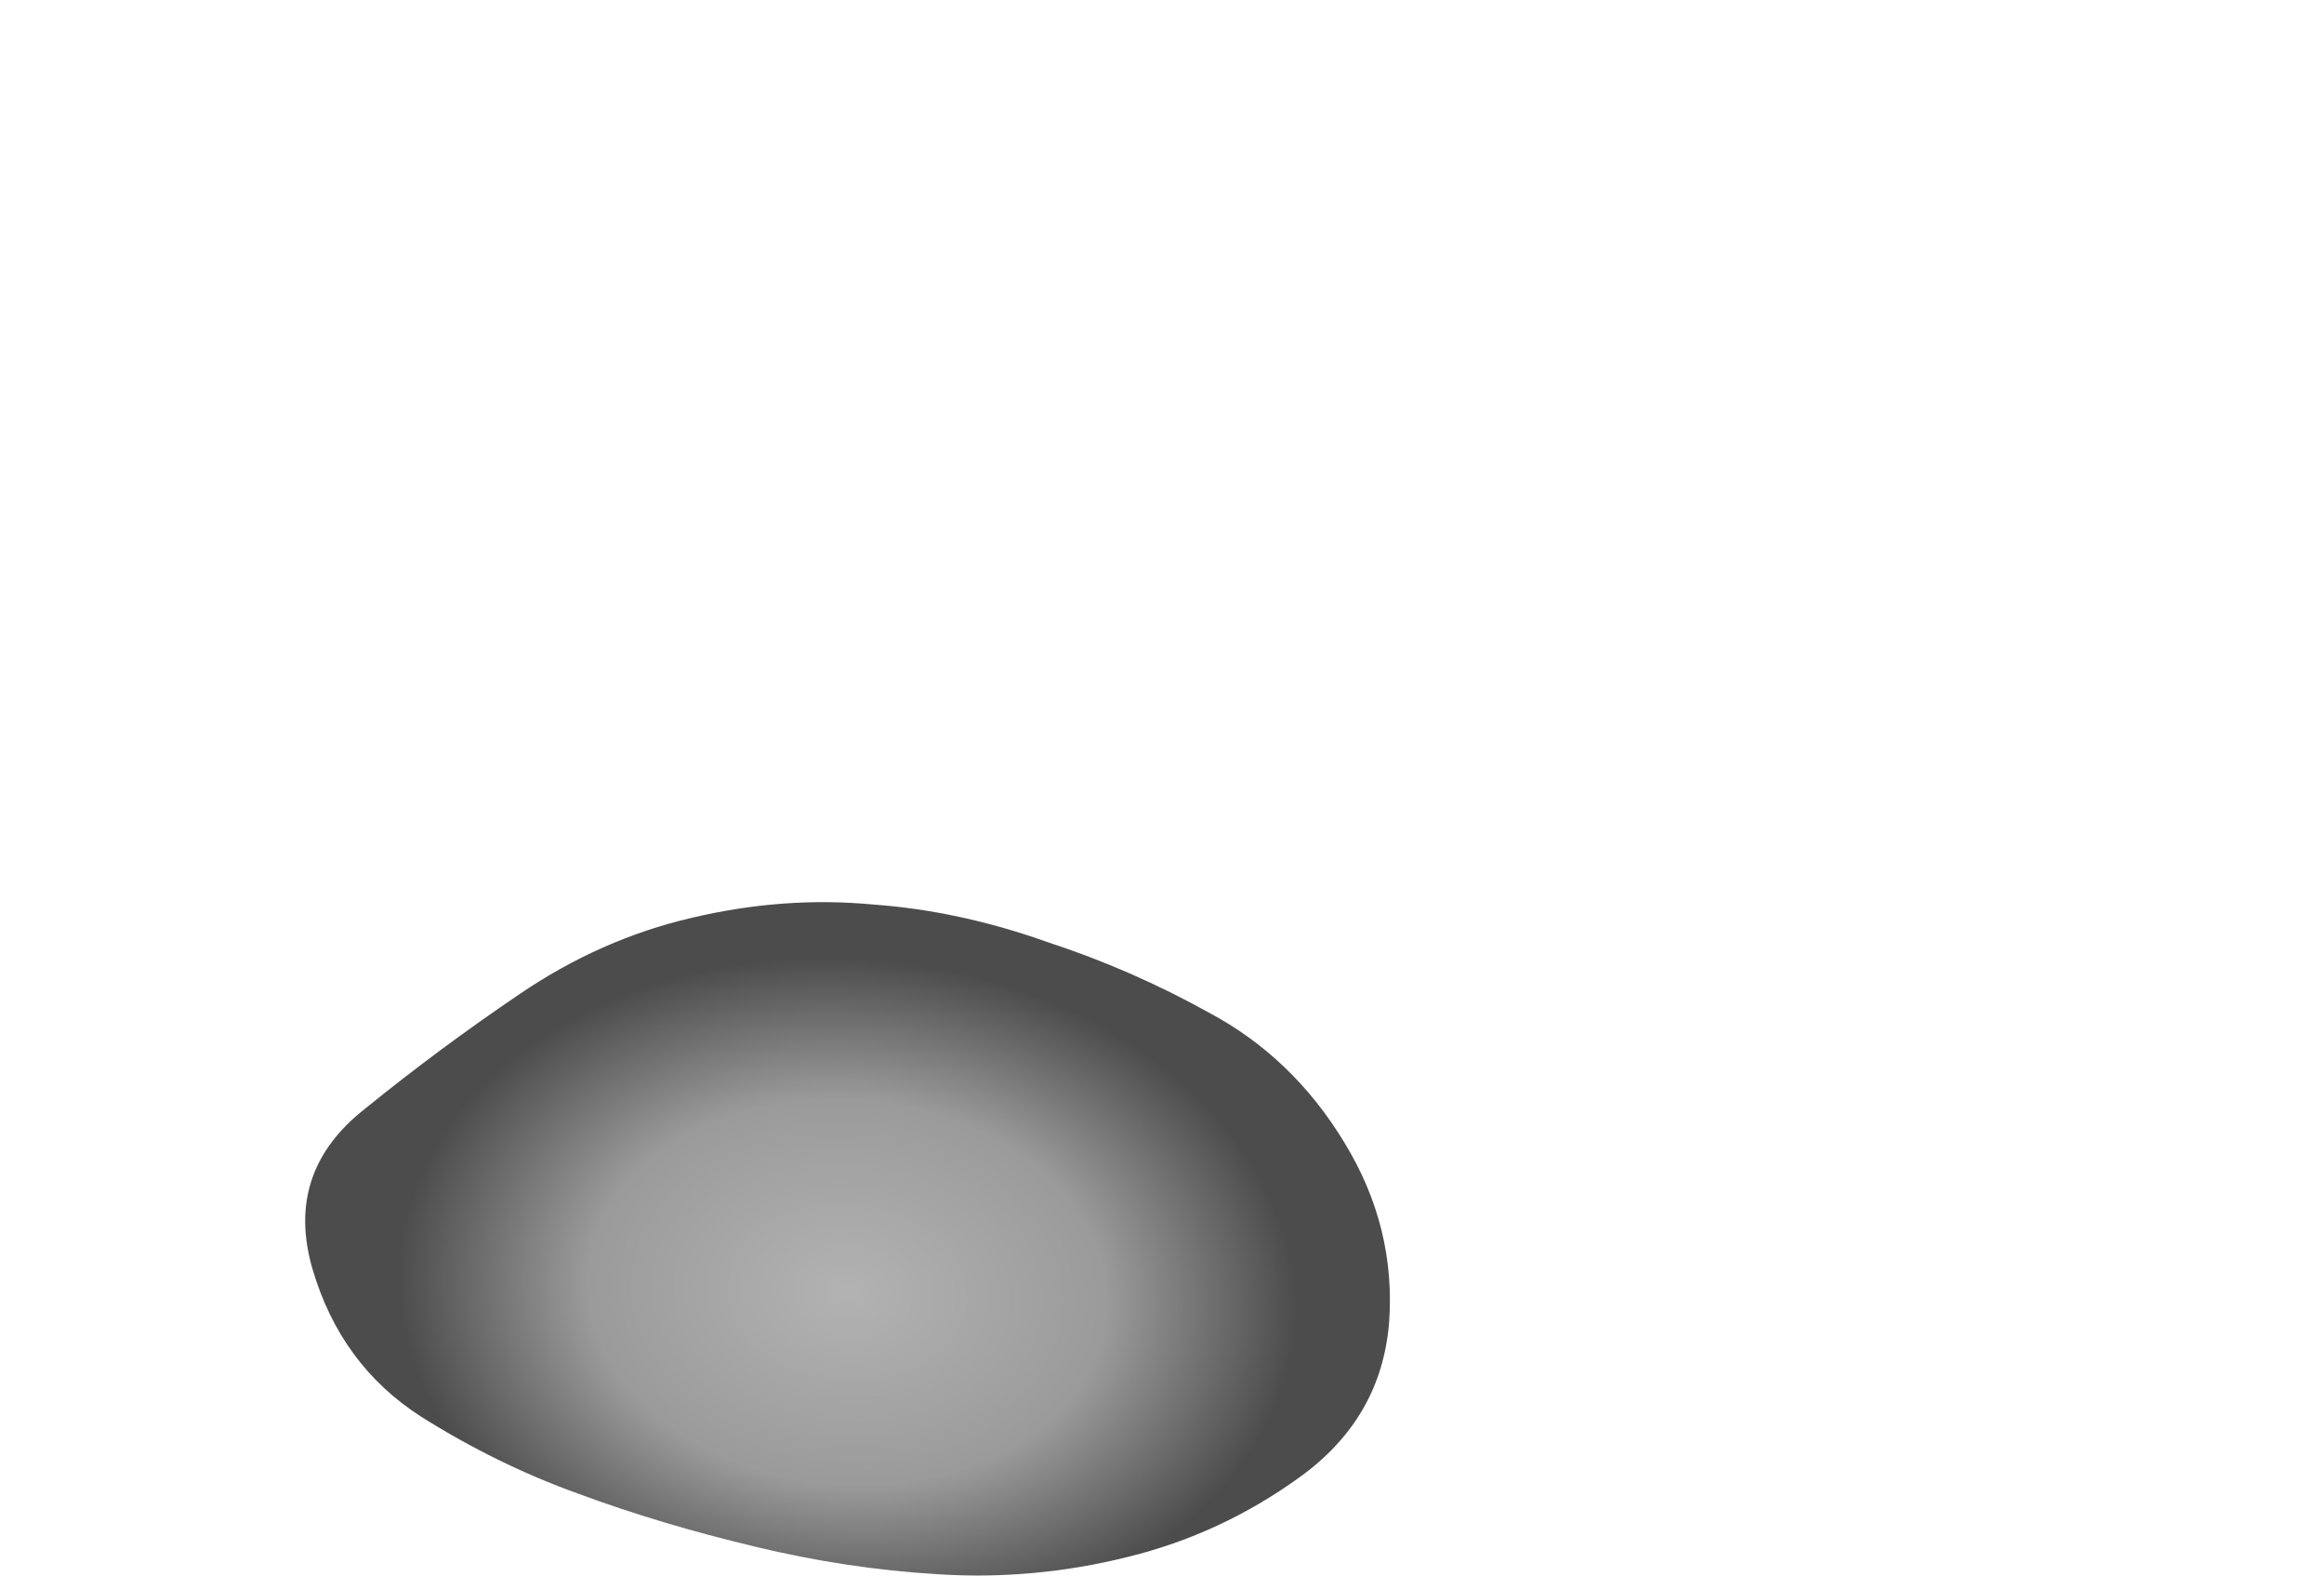 <?xml version="1.0" encoding="UTF-8" standalone="no"?>
<svg xmlns:xlink="http://www.w3.org/1999/xlink" height="100.6px" width="148.4px" xmlns="http://www.w3.org/2000/svg">
  <g transform="matrix(1.0, 0.0, 0.0, 1.0, 36.75, 104.05)">
    <path d="M-16.8 -23.05 Q-15.0 -16.9 -9.85 -13.6 -5.0 -10.55 0.15 -8.7 5.4 -6.75 11.5 -5.3 17.3 -3.9 23.1 -3.55 29.25 -3.15 35.25 -4.65 41.2 -6.1 46.25 -9.75 51.45 -13.5 51.95 -19.6 52.4 -25.7 49.1 -31.1 45.8 -36.55 40.45 -39.4 35.5 -42.15 30.15 -43.9 24.55 -45.9 19.05 -46.3 13.3 -46.85 7.4 -45.45 1.6 -44.1 -3.55 -40.6 -8.65 -37.15 -13.4 -33.3 -18.6 -29.25 -16.8 -23.05" fill="url(#gradient0)" fill-rule="evenodd" stroke="none">
      <animate attributeName="d" dur="2s" repeatCount="indefinite" values="M-16.8 -23.05 Q-15.0 -16.9 -9.85 -13.6 -5.0 -10.55 0.15 -8.7 5.4 -6.75 11.5 -5.3 17.3 -3.9 23.1 -3.55 29.25 -3.15 35.25 -4.65 41.2 -6.1 46.25 -9.75 51.45 -13.5 51.95 -19.6 52.4 -25.7 49.1 -31.1 45.8 -36.55 40.45 -39.4 35.5 -42.15 30.15 -43.9 24.55 -45.9 19.05 -46.3 13.3 -46.85 7.4 -45.45 1.6 -44.1 -3.55 -40.6 -8.65 -37.15 -13.4 -33.3 -18.6 -29.25 -16.8 -23.05;M-35.75 -53.85 Q-31.95 -40.65 -20.9 -33.65 -10.45 -27.05 0.55 -23.1 11.85 -19.0 24.85 -15.9 37.35 -12.9 49.75 -12.1 62.85 -11.25 75.7 -14.4 88.45 -17.55 99.3 -25.35 110.5 -33.4 111.55 -46.5 112.55 -59.5 105.4 -71.1 98.35 -82.75 86.95 -88.95 76.3 -94.75 64.85 -98.6 52.85 -102.8 41.0 -103.75 28.75 -104.8 16.1 -101.85 3.7 -98.9 -7.4 -91.45 -18.35 -84.0 -28.55 -75.9 -39.65 -67.15 -35.75 -53.85"/>
    </path>
    <path d="M-16.8 -23.05 Q-18.6 -29.25 -13.4 -33.3 -8.65 -37.15 -3.55 -40.6 1.6 -44.1 7.4 -45.45 13.3 -46.85 19.05 -46.3 24.55 -45.9 30.15 -43.9 35.5 -42.15 40.45 -39.4 45.8 -36.55 49.1 -31.1 52.4 -25.7 51.95 -19.6 51.45 -13.5 46.25 -9.75 41.2 -6.1 35.25 -4.65 29.25 -3.15 23.1 -3.55 17.3 -3.9 11.5 -5.3 5.4 -6.75 0.15 -8.7 -5.0 -10.55 -9.85 -13.6 -15.0 -16.9 -16.8 -23.05" fill="none" stroke="#000000" stroke-linecap="round" stroke-linejoin="round" stroke-opacity="0.0" stroke-width="1.0">
      <animate attributeName="stroke" dur="2s" repeatCount="indefinite" values="#000000;#000001"/>
      <animate attributeName="stroke-width" dur="2s" repeatCount="indefinite" values="0.0;0.0"/>
      <animate attributeName="fill-opacity" dur="2s" repeatCount="indefinite" values="0.0;0.0"/>
      <animate attributeName="d" dur="2s" repeatCount="indefinite" values="M-16.8 -23.05 Q-18.6 -29.25 -13.4 -33.3 -8.65 -37.15 -3.55 -40.6 1.6 -44.1 7.4 -45.45 13.3 -46.85 19.05 -46.3 24.55 -45.9 30.15 -43.9 35.5 -42.15 40.45 -39.4 45.8 -36.55 49.1 -31.1 52.4 -25.7 51.95 -19.6 51.45 -13.5 46.25 -9.75 41.2 -6.1 35.25 -4.65 29.25 -3.15 23.1 -3.55 17.3 -3.9 11.5 -5.3 5.4 -6.75 0.15 -8.7 -5.0 -10.55 -9.85 -13.6 -15.0 -16.9 -16.8 -23.05;M-35.75 -53.85 Q-39.65 -67.15 -28.55 -75.9 -18.35 -84.0 -7.4 -91.45 3.7 -98.9 16.1 -101.85 28.75 -104.8 41.0 -103.75 52.85 -102.8 64.85 -98.6 76.3 -94.75 86.95 -88.95 98.35 -82.75 105.4 -71.1 112.55 -59.5 111.55 -46.5 110.5 -33.4 99.3 -25.35 88.45 -17.55 75.7 -14.4 62.85 -11.25 49.75 -12.1 37.35 -12.9 24.85 -15.9 11.85 -19.0 0.55 -23.1 -10.45 -27.05 -20.9 -33.65 -31.95 -40.65 -35.75 -53.85"/>
    </path>
  </g>
  <defs>
    <radialGradient cx="0" cy="0" gradientTransform="matrix(0.001, -0.026, 0.035, 0.002, 17.35, -21.55)" gradientUnits="userSpaceOnUse" id="gradient0" r="819.2" spreadMethod="pad">
      <animateTransform additive="replace" attributeName="gradientTransform" dur="2s" from="1" repeatCount="indefinite" to="1" type="scale"/>
      <animateTransform additive="sum" attributeName="gradientTransform" dur="2s" from="17.35 -21.55" repeatCount="indefinite" to="37.45 -50.7" type="translate"/>
      <animateTransform additive="sum" attributeName="gradientTransform" dur="2s" from="-86.966" repeatCount="indefinite" to="-86.96" type="rotate"/>
      <animateTransform additive="sum" attributeName="gradientTransform" dur="2s" from="0.026 0.035" repeatCount="indefinite" to="0.055 0.074" type="scale"/>
      <animateTransform additive="sum" attributeName="gradientTransform" dur="2s" from="-0.064" repeatCount="indefinite" to="-0.05" type="skewX"/>
      <stop offset="0.0" stop-color="#929292" stop-opacity="0.702">
        <animate attributeName="offset" dur="2s" repeatCount="indefinite" values="0.0;0.0"/>
        <animate attributeName="stop-color" dur="2s" repeatCount="indefinite" values="#929292;#929293"/>
        <animate attributeName="stop-opacity" dur="2s" repeatCount="indefinite" values="0.702;0.0"/>
      </stop>
      <stop offset="0.576" stop-color="#707070" stop-opacity="0.702">
        <animate attributeName="offset" dur="2s" repeatCount="indefinite" values="0.576;0.576"/>
        <animate attributeName="stop-color" dur="2s" repeatCount="indefinite" values="#707070;#707071"/>
        <animate attributeName="stop-opacity" dur="2s" repeatCount="indefinite" values="0.702;0.0"/>
      </stop>
      <stop offset="1.0" stop-color="#000000" stop-opacity="0.702">
        <animate attributeName="offset" dur="2s" repeatCount="indefinite" values="1.0;1.0"/>
        <animate attributeName="stop-color" dur="2s" repeatCount="indefinite" values="#000000;#000001"/>
        <animate attributeName="stop-opacity" dur="2s" repeatCount="indefinite" values="0.702;0.0"/>
      </stop>
    </radialGradient>
  </defs>
</svg>
